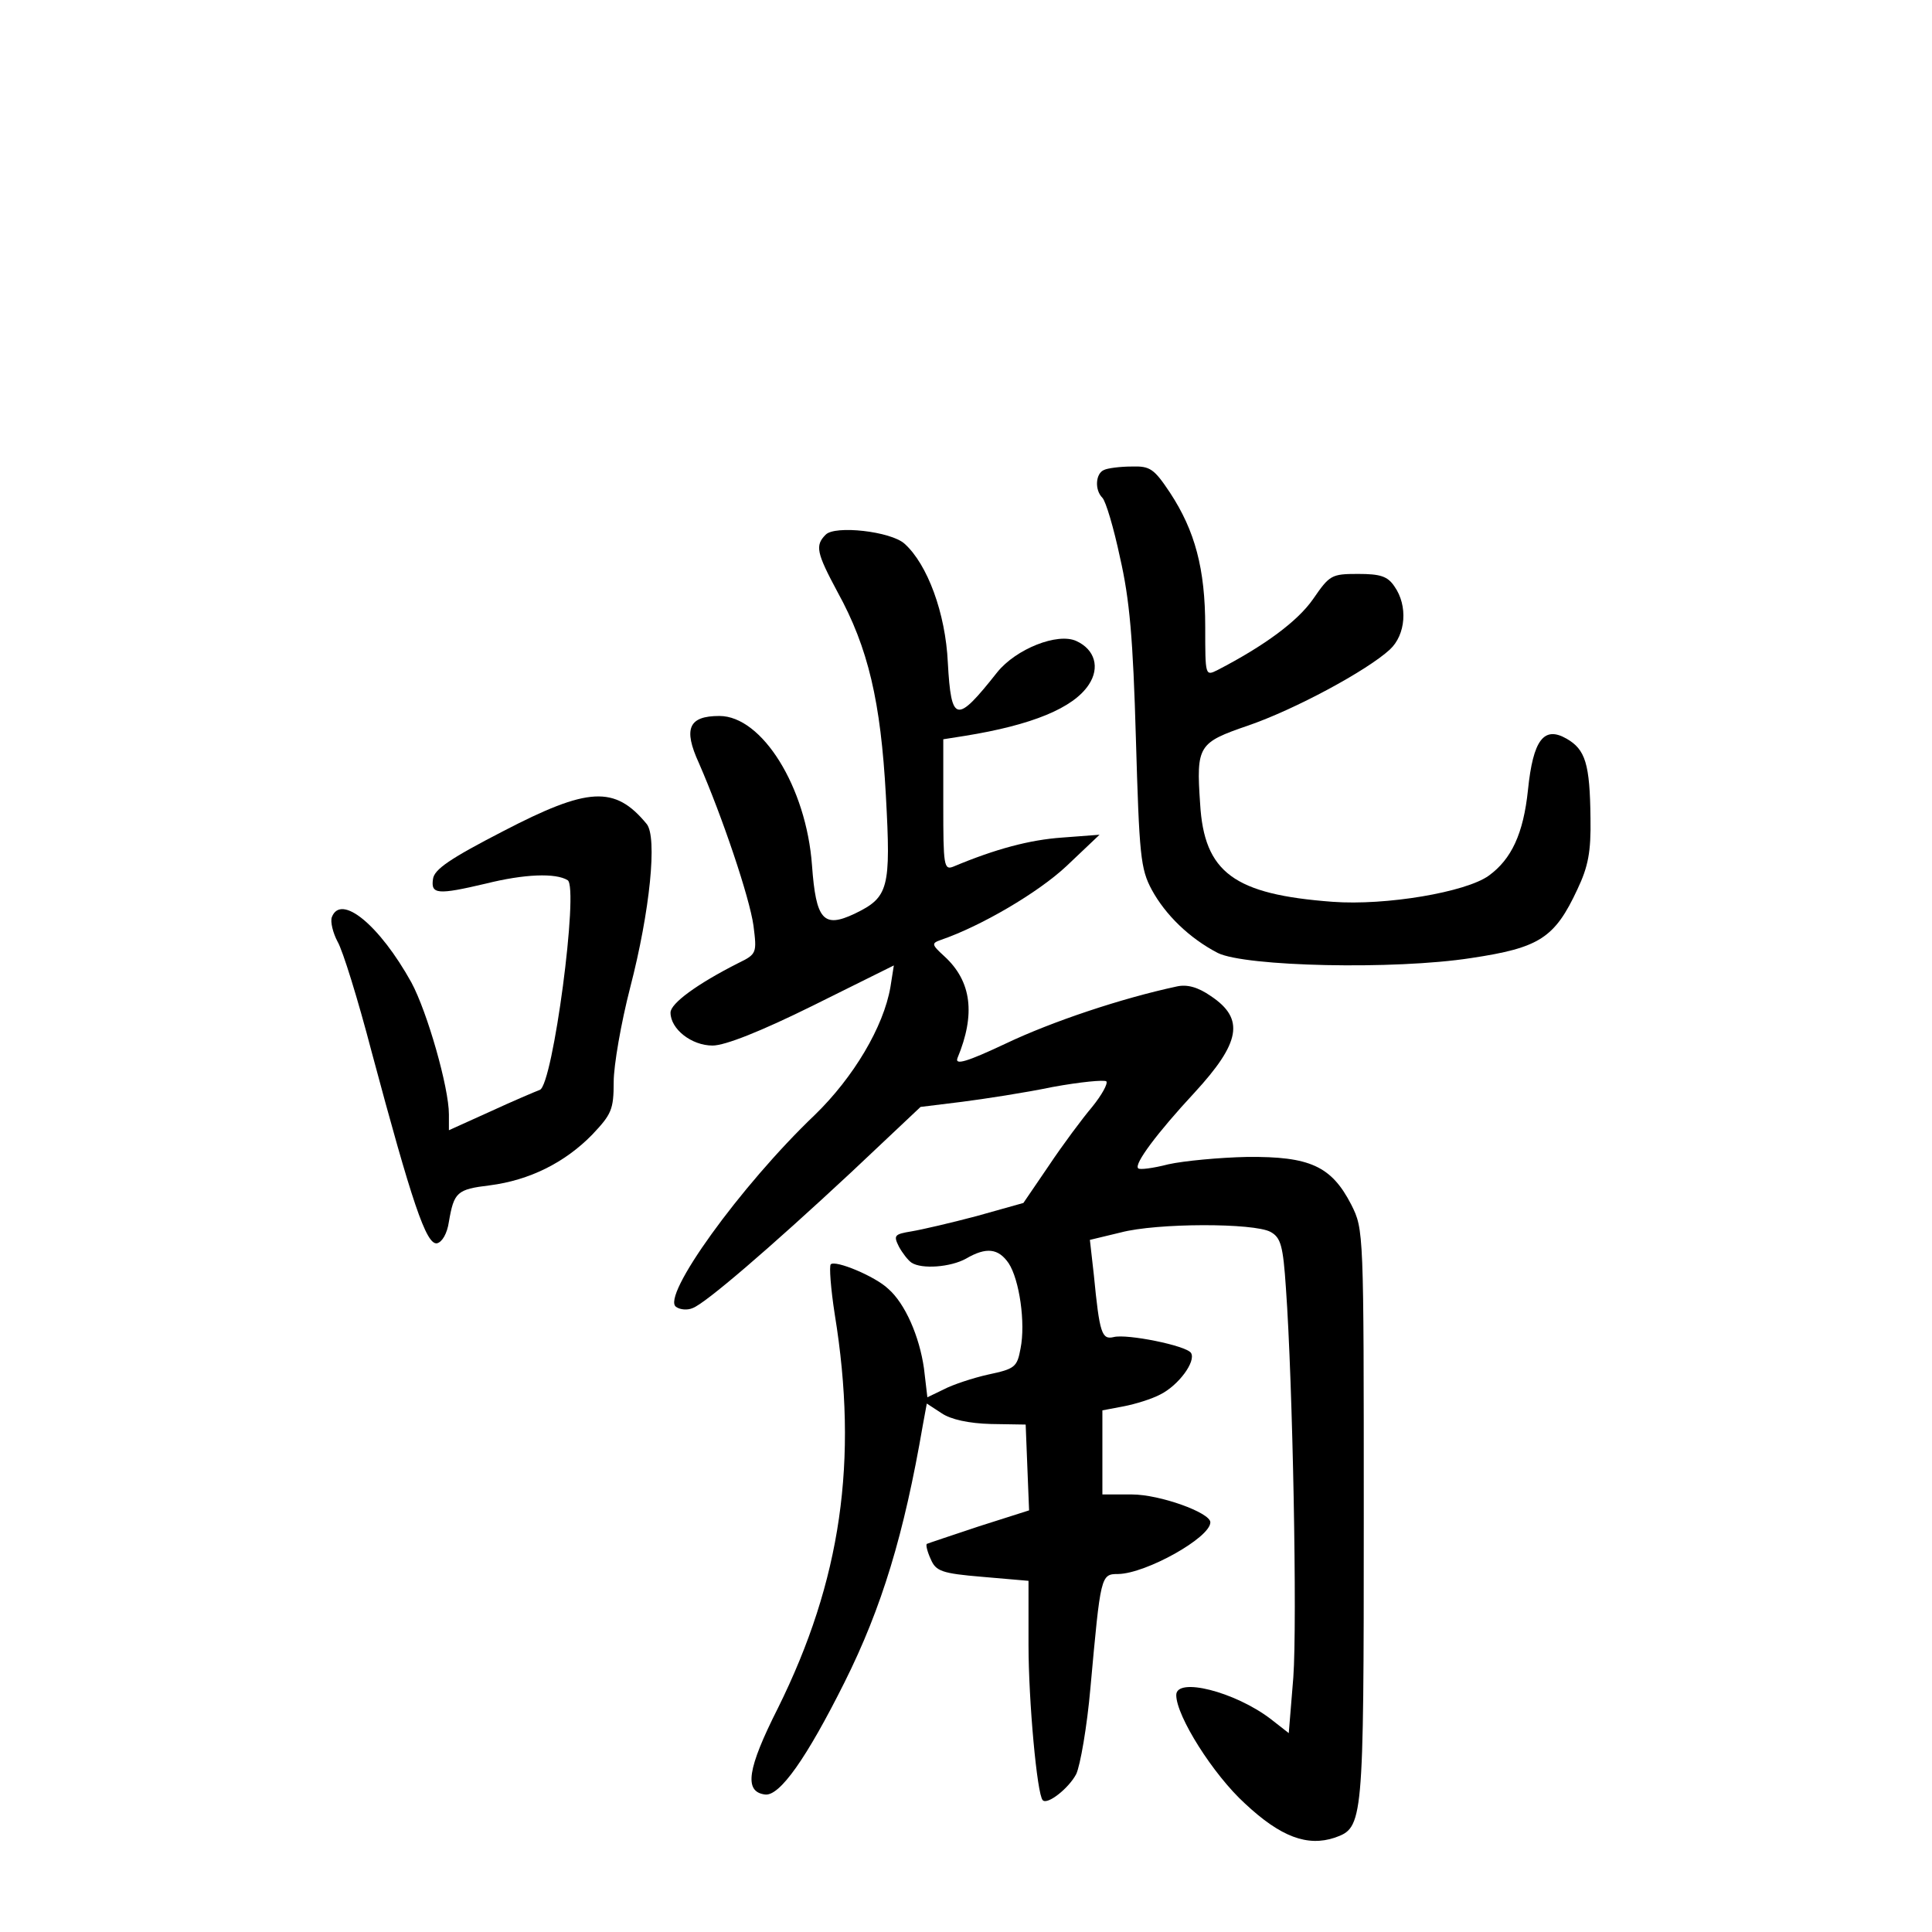 <?xml version="1.0" standalone="no"?>
<!DOCTYPE svg PUBLIC "-//W3C//DTD SVG 20010904//EN"
 "http://www.w3.org/TR/2001/REC-SVG-20010904/DTD/svg10.dtd">
<svg version="1.0" xmlns="http://www.w3.org/2000/svg"
 width="340pt" height="340pt" viewBox="0 0 340 340"
 preserveAspectRatio="xMidYMid meet">
<g transform="translate(0,340) scale(0.1,-0.1)"
fill="#000000" stroke="none">
<path d="M1943 2573 c-15 -6 -17 -35 -3 -49 6 -6 20 -53 31 -105 17 -74 23
-143 28 -319 6 -205 8 -229 28 -266 24 -44 66 -85 116 -111 48 -24 311 -30
446 -9 120 18 147 35 187 121 19 40 24 66 23 125 -1 96 -9 121 -42 140 -40 23
-59 -2 -68 -90 -8 -77 -29 -122 -69 -151 -40 -29 -181 -53 -275 -46 -173 13
-226 51 -233 173 -7 102 -3 107 84 137 82 28 210 97 250 134 28 26 32 77 8
111 -12 18 -25 22 -64 22 -47 0 -50 -2 -79 -44 -27 -39 -85 -82 -168 -125 -22
-11 -22 -11 -22 76 0 102 -18 169 -62 236 -28 42 -35 47 -67 46 -21 0 -43 -3
-49 -6z"/>
<path d="M1453 2459 c-19 -19 -16 -32 21 -101 54 -98 76 -193 85 -358 9 -164
5 -179 -55 -208 -55 -26 -68 -11 -75 85 -10 138 -88 263 -163 263 -54 0 -64
-22 -36 -83 41 -94 89 -236 96 -286 6 -48 6 -50 -27 -66 -73 -37 -119 -71
-119 -87 0 -29 37 -58 74 -58 22 0 85 25 176 70 l143 71 -6 -38 c-12 -70 -65
-159 -133 -225 -131 -125 -272 -321 -244 -338 7 -5 20 -6 29 -2 22 8 134 104
279 239 l122 115 73 9 c39 5 111 16 159 26 49 9 91 13 95 10 3 -4 -8 -24 -25
-45 -17 -20 -52 -67 -76 -103 l-45 -66 -82 -23 c-45 -12 -97 -24 -115 -27 -30
-5 -32 -7 -22 -27 6 -11 16 -24 22 -28 18 -12 69 -8 96 7 36 21 57 18 75 -8
19 -29 30 -105 21 -150 -6 -33 -10 -36 -57 -46 -27 -6 -63 -18 -78 -26 l-29
-14 -6 51 c-8 56 -33 114 -63 140 -23 22 -93 51 -101 43 -3 -3 0 -43 7 -88 42
-258 11 -469 -100 -693 -54 -107 -60 -147 -23 -152 26 -4 74 65 140 197 66
132 105 261 138 453 l7 38 26 -17 c16 -11 48 -18 87 -19 l61 -1 3 -76 3 -75
-88 -28 c-48 -16 -90 -30 -92 -31 -2 -2 1 -14 7 -27 9 -21 19 -25 91 -31 l81
-7 0 -113 c0 -98 15 -263 25 -273 8 -9 46 21 59 46 7 15 19 83 25 152 18 198
18 200 49 200 49 1 162 64 162 91 0 17 -89 49 -138 49 l-52 0 0 74 0 74 37 7
c21 4 50 13 65 21 32 16 63 58 54 73 -8 13 -113 34 -136 28 -21 -5 -25 6 -35
109 l-7 62 54 13 c64 17 235 17 264 1 18 -10 22 -24 27 -99 12 -167 20 -588
13 -685 l-8 -98 -32 25 c-63 48 -166 74 -166 42 0 -37 65 -140 121 -191 63
-59 110 -76 158 -60 50 18 51 22 51 564 0 505 0 506 -22 550 -35 68 -73 85
-183 84 -49 -1 -112 -7 -139 -13 -27 -7 -51 -10 -53 -7 -8 7 34 63 99 133 81
88 89 130 29 170 -23 16 -42 21 -60 17 -98 -21 -220 -62 -300 -100 -70 -33
-91 -39 -86 -26 32 77 25 135 -23 179 -23 21 -23 23 -6 29 70 24 171 83 221
130 l58 55 -66 -5 c-57 -4 -117 -20 -191 -51 -17 -7 -18 2 -18 108 l0 116 38
6 c118 19 191 49 218 90 20 30 11 62 -22 77 -33 15 -106 -14 -139 -55 -72 -91
-81 -90 -87 17 -4 87 -36 173 -76 209 -24 22 -123 33 -139 16z"/>
<path d="M885 1937 c-93 -48 -121 -67 -123 -84 -4 -27 8 -28 93 -8 68 17 123
19 144 6 20 -13 -26 -361 -49 -369 -8 -3 -48 -20 -87 -38 l-73 -33 0 28 c0 47
-38 180 -66 232 -56 101 -124 157 -140 115 -3 -8 2 -28 10 -43 9 -15 36 -102
60 -194 71 -265 96 -340 115 -337 9 2 18 17 21 38 9 52 14 57 72 64 70 9 132
40 180 89 34 36 38 44 38 93 0 29 13 104 29 166 35 135 48 265 29 288 -56 68
-103 65 -253 -13z"/>
</g>
</svg>
